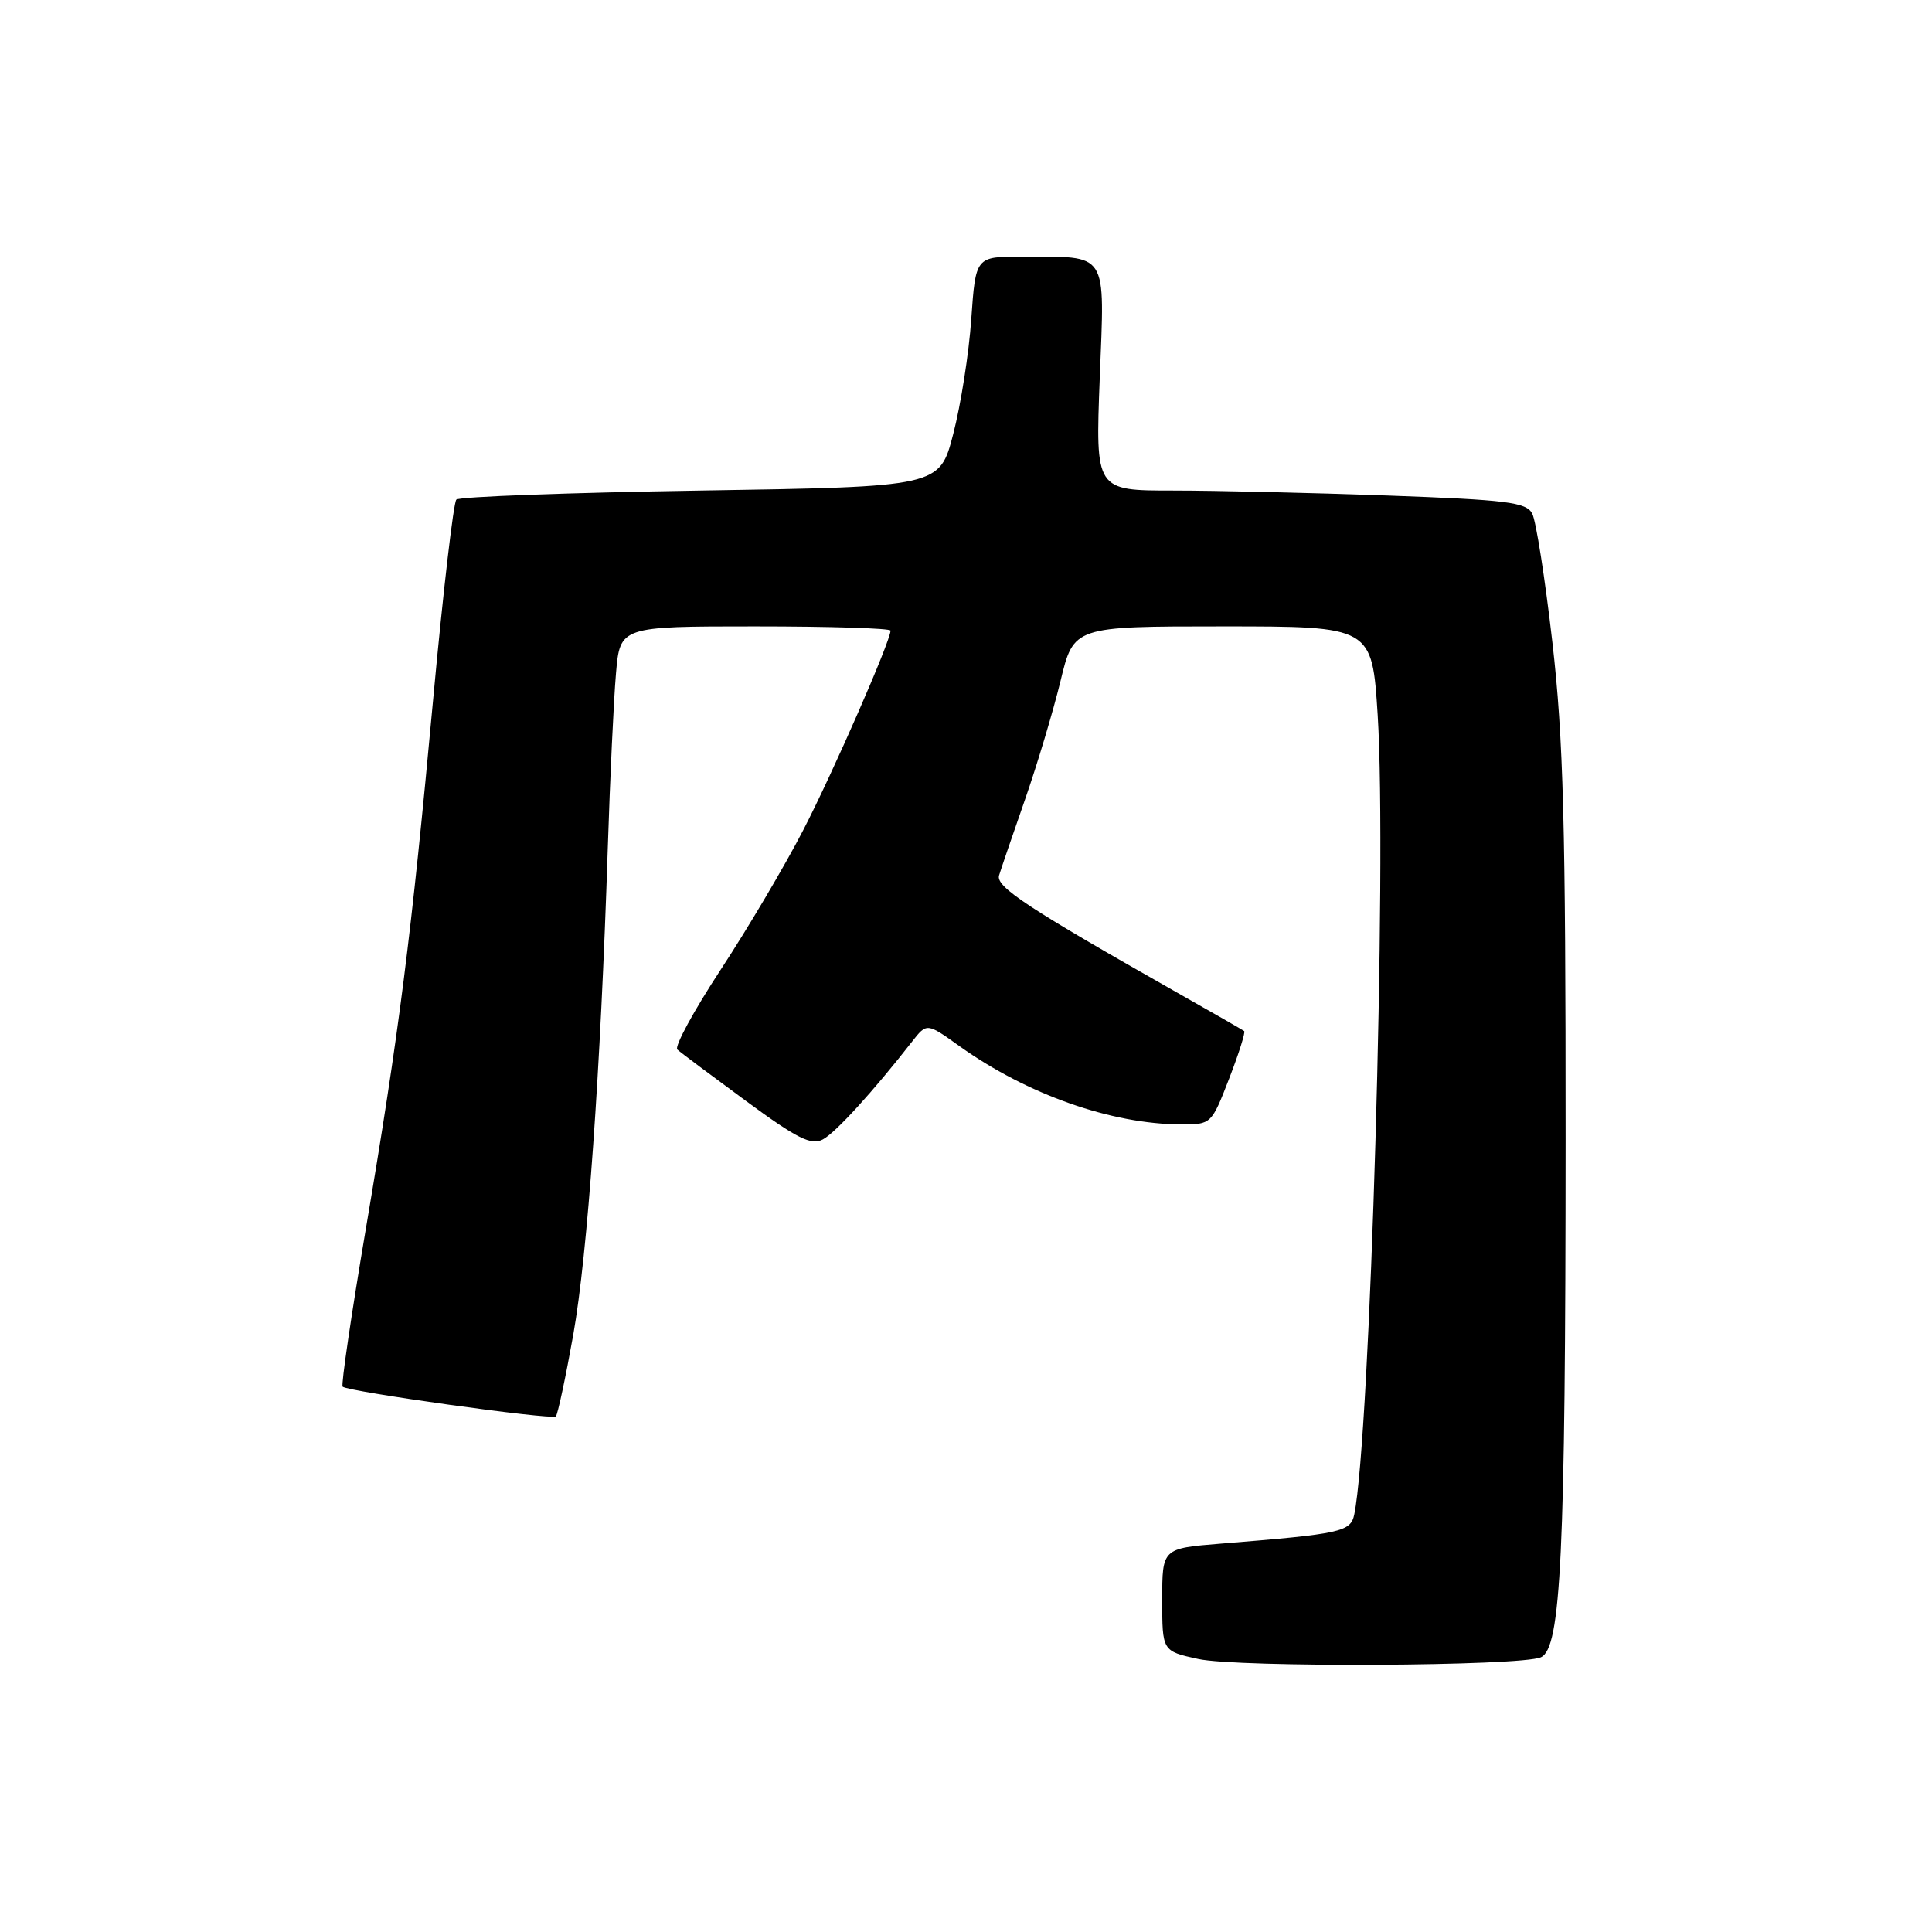 <?xml version="1.0" encoding="UTF-8" standalone="no"?>
<!DOCTYPE svg PUBLIC "-//W3C//DTD SVG 1.1//EN" "http://www.w3.org/Graphics/SVG/1.1/DTD/svg11.dtd" >
<svg xmlns="http://www.w3.org/2000/svg" xmlns:xlink="http://www.w3.org/1999/xlink" version="1.1" viewBox="0 0 256 256">
 <g >
 <path fill="currentColor"
d=" M 204.17 219.60 C 206.85 218.40 207.43 206.12 207.45 151.00 C 207.46 109.16 207.16 97.86 205.70 85.13 C 204.73 76.68 203.53 68.99 203.02 68.04 C 202.22 66.55 199.67 66.23 183.89 65.66 C 173.87 65.30 161.06 65.00 155.42 65.00 C 145.15 65.00 145.15 65.00 145.72 50.15 C 146.38 33.06 147.00 34.04 135.39 34.01 C 129.28 34.00 129.28 34.00 128.70 42.25 C 128.39 46.79 127.31 53.65 126.31 57.50 C 124.50 64.50 124.50 64.50 92.83 65.00 C 75.41 65.28 60.85 65.81 60.47 66.20 C 60.09 66.58 58.71 78.42 57.41 92.51 C 54.49 124.19 52.87 136.90 48.46 162.92 C 46.56 174.14 45.18 183.51 45.40 183.74 C 46.07 184.40 73.15 188.18 73.65 187.68 C 73.90 187.43 74.94 182.56 75.96 176.86 C 77.86 166.14 79.58 141.95 80.53 112.50 C 80.83 103.15 81.32 92.69 81.62 89.25 C 82.16 83.00 82.16 83.00 100.08 83.00 C 109.94 83.00 118.00 83.25 118.00 83.56 C 118.00 84.94 110.40 102.32 106.43 110.00 C 104.02 114.67 99.11 122.98 95.52 128.45 C 91.93 133.92 89.33 138.70 89.75 139.07 C 90.16 139.45 94.25 142.50 98.83 145.87 C 105.64 150.88 107.50 151.80 109.03 150.98 C 110.73 150.08 115.71 144.61 120.86 138.01 C 122.81 135.52 122.81 135.52 127.15 138.63 C 136.11 145.02 147.24 148.95 156.51 148.99 C 160.48 149.00 160.53 148.96 162.86 142.94 C 164.15 139.61 165.05 136.76 164.86 136.62 C 164.66 136.47 160.68 134.19 156.00 131.54 C 136.23 120.34 131.92 117.51 132.38 116.00 C 132.63 115.17 134.17 110.67 135.80 106.00 C 137.43 101.33 139.55 94.24 140.52 90.25 C 142.27 83.00 142.27 83.00 162.04 83.00 C 181.80 83.00 181.80 83.00 182.55 94.75 C 183.79 114.31 181.56 190.36 179.45 200.66 C 178.97 202.98 177.76 203.25 161.75 204.54 C 154.00 205.17 154.00 205.17 154.00 211.98 C 154.00 218.78 154.00 218.78 158.75 219.82 C 164.00 220.98 201.51 220.79 204.17 219.60 Z "/>
</g>
</svg>